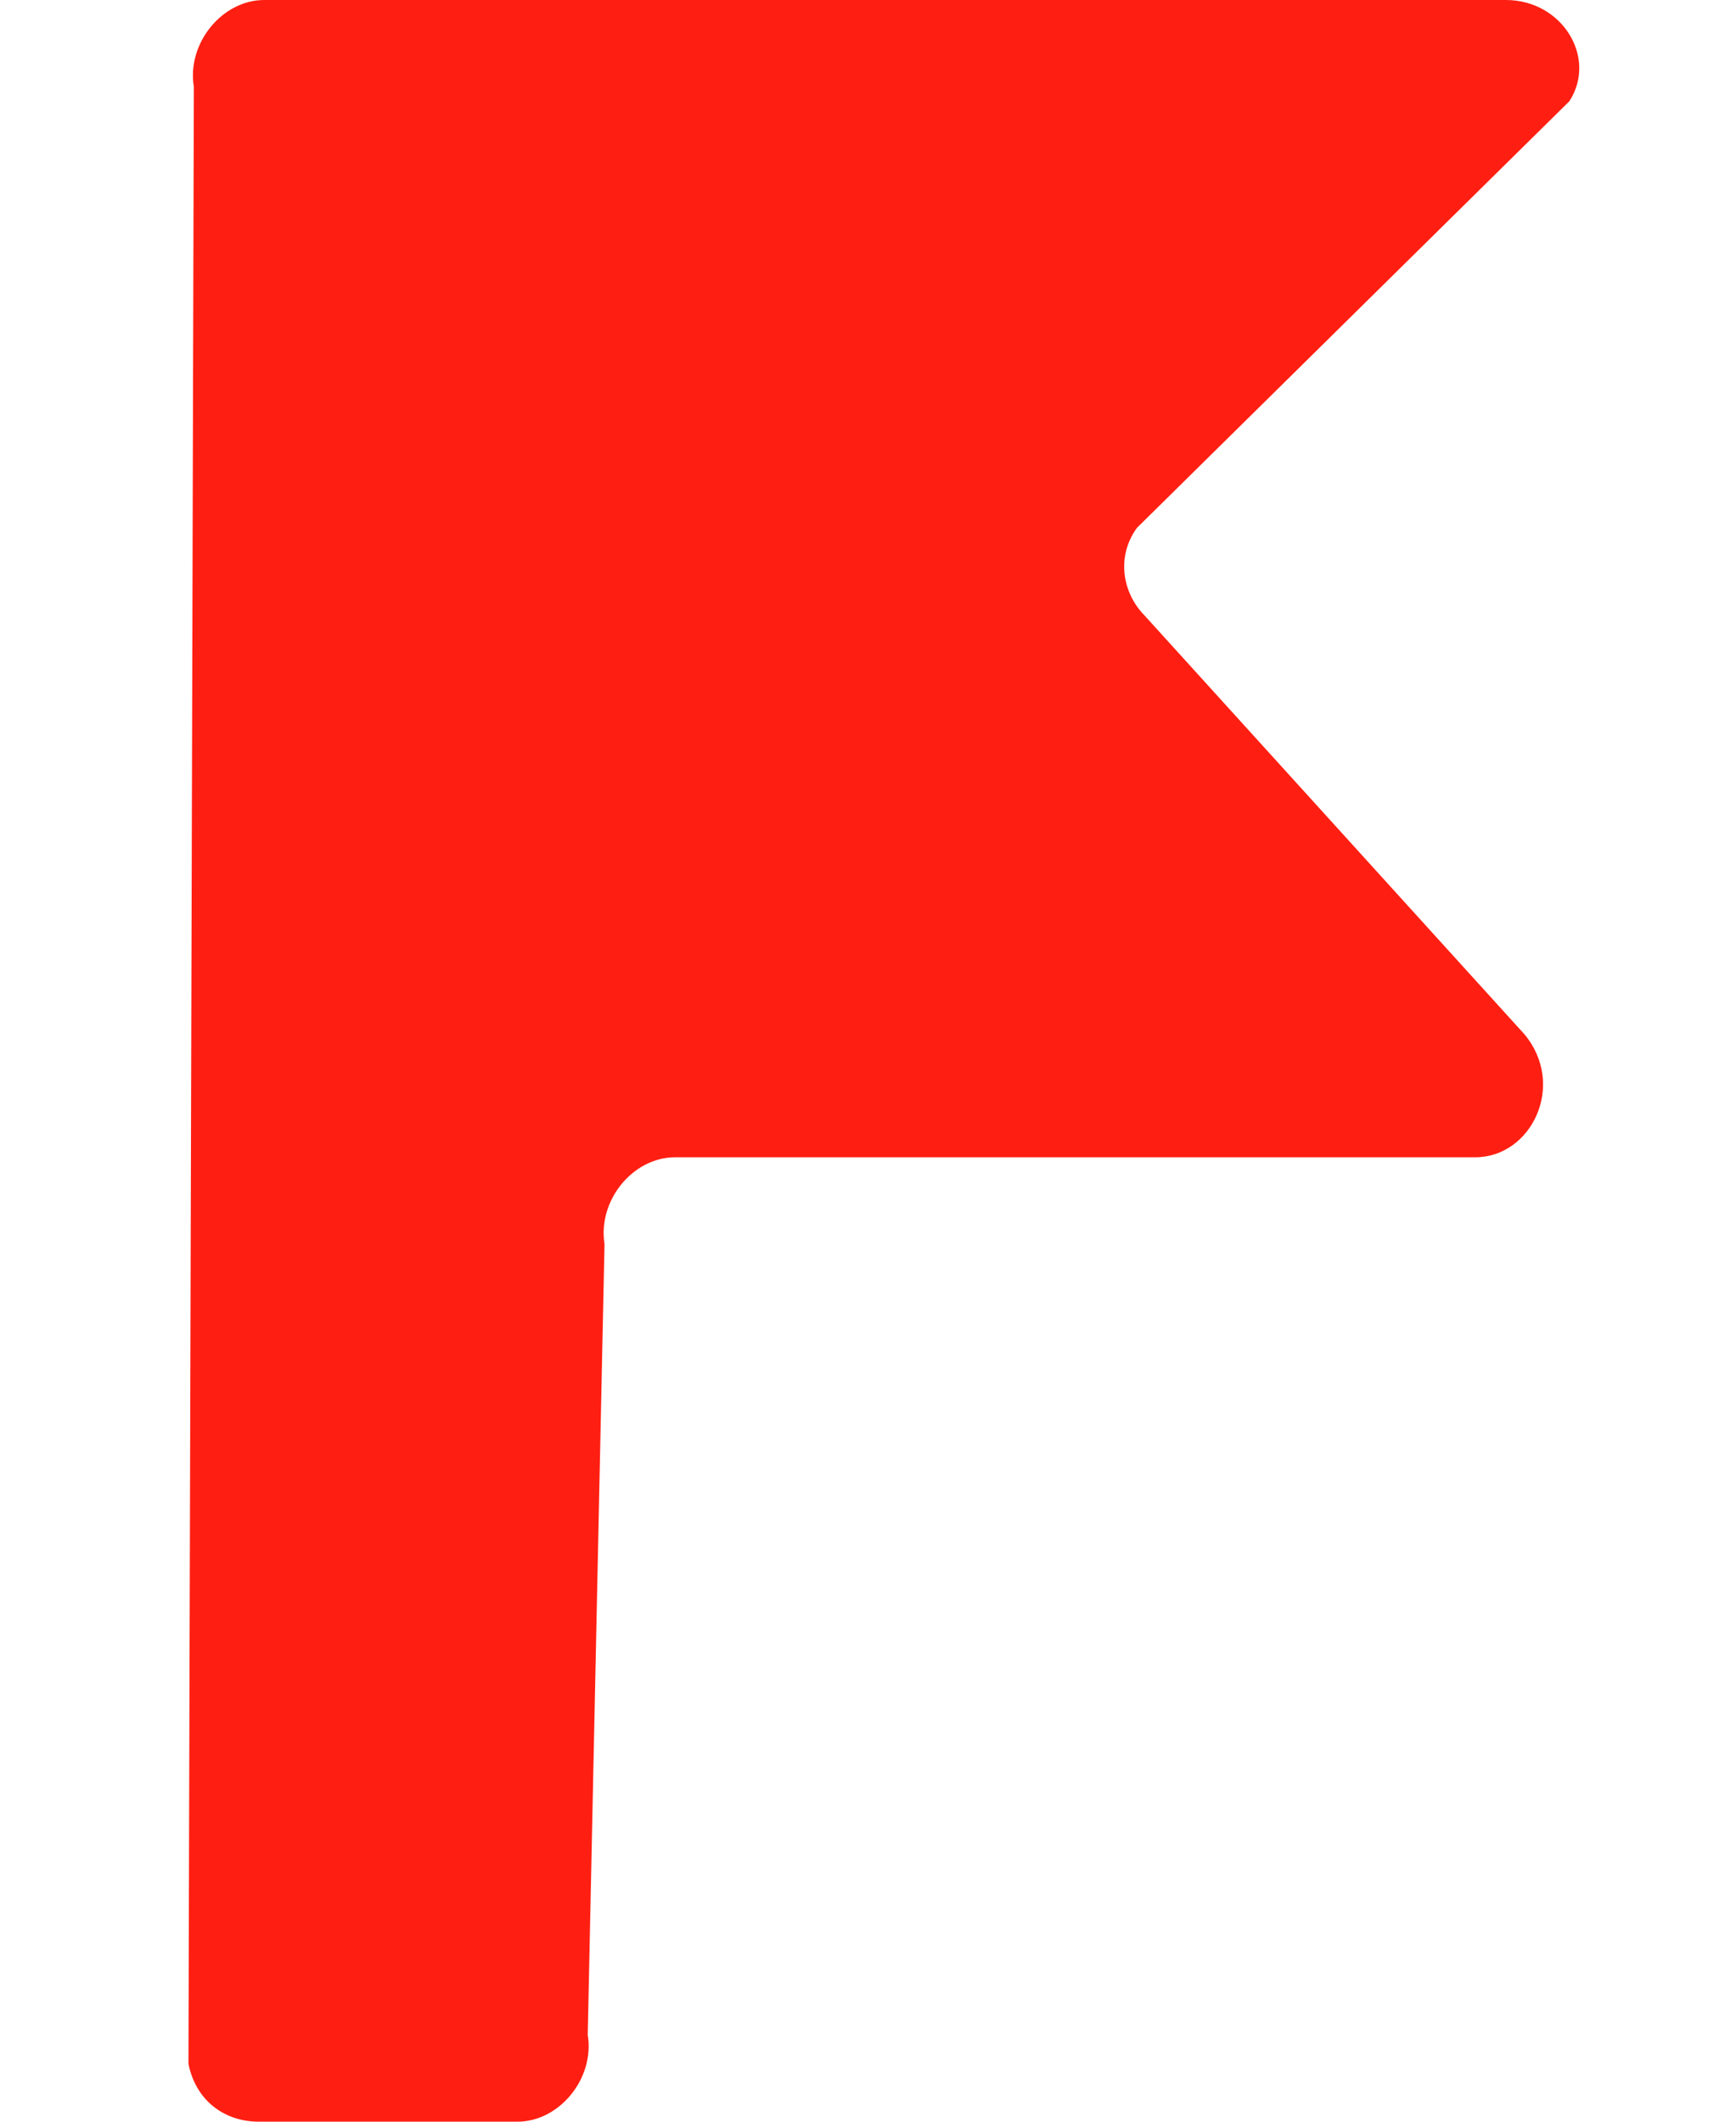 <svg width="9" height="11" viewBox="0 0 9 11" fill="none" xmlns="http://www.w3.org/2000/svg">
<path id="flag" d="M7.903 5.362L5.931 3.188C5.821 3.075 5.785 2.888 5.894 2.737L8.136 0.525C8.282 0.3 8.1 0 7.807 0H2.393H1.37C1.151 0 0.968 0.225 1.005 0.45L0.977 10.7C1.014 10.887 1.16 11 1.342 11H2.682C2.901 11 3.084 10.775 3.047 10.55L3.134 6.45C3.098 6.225 3.28 6 3.5 6H7.648C7.94 6 8.122 5.625 7.903 5.362Z" fill="#FF1F12"/>
</svg>
